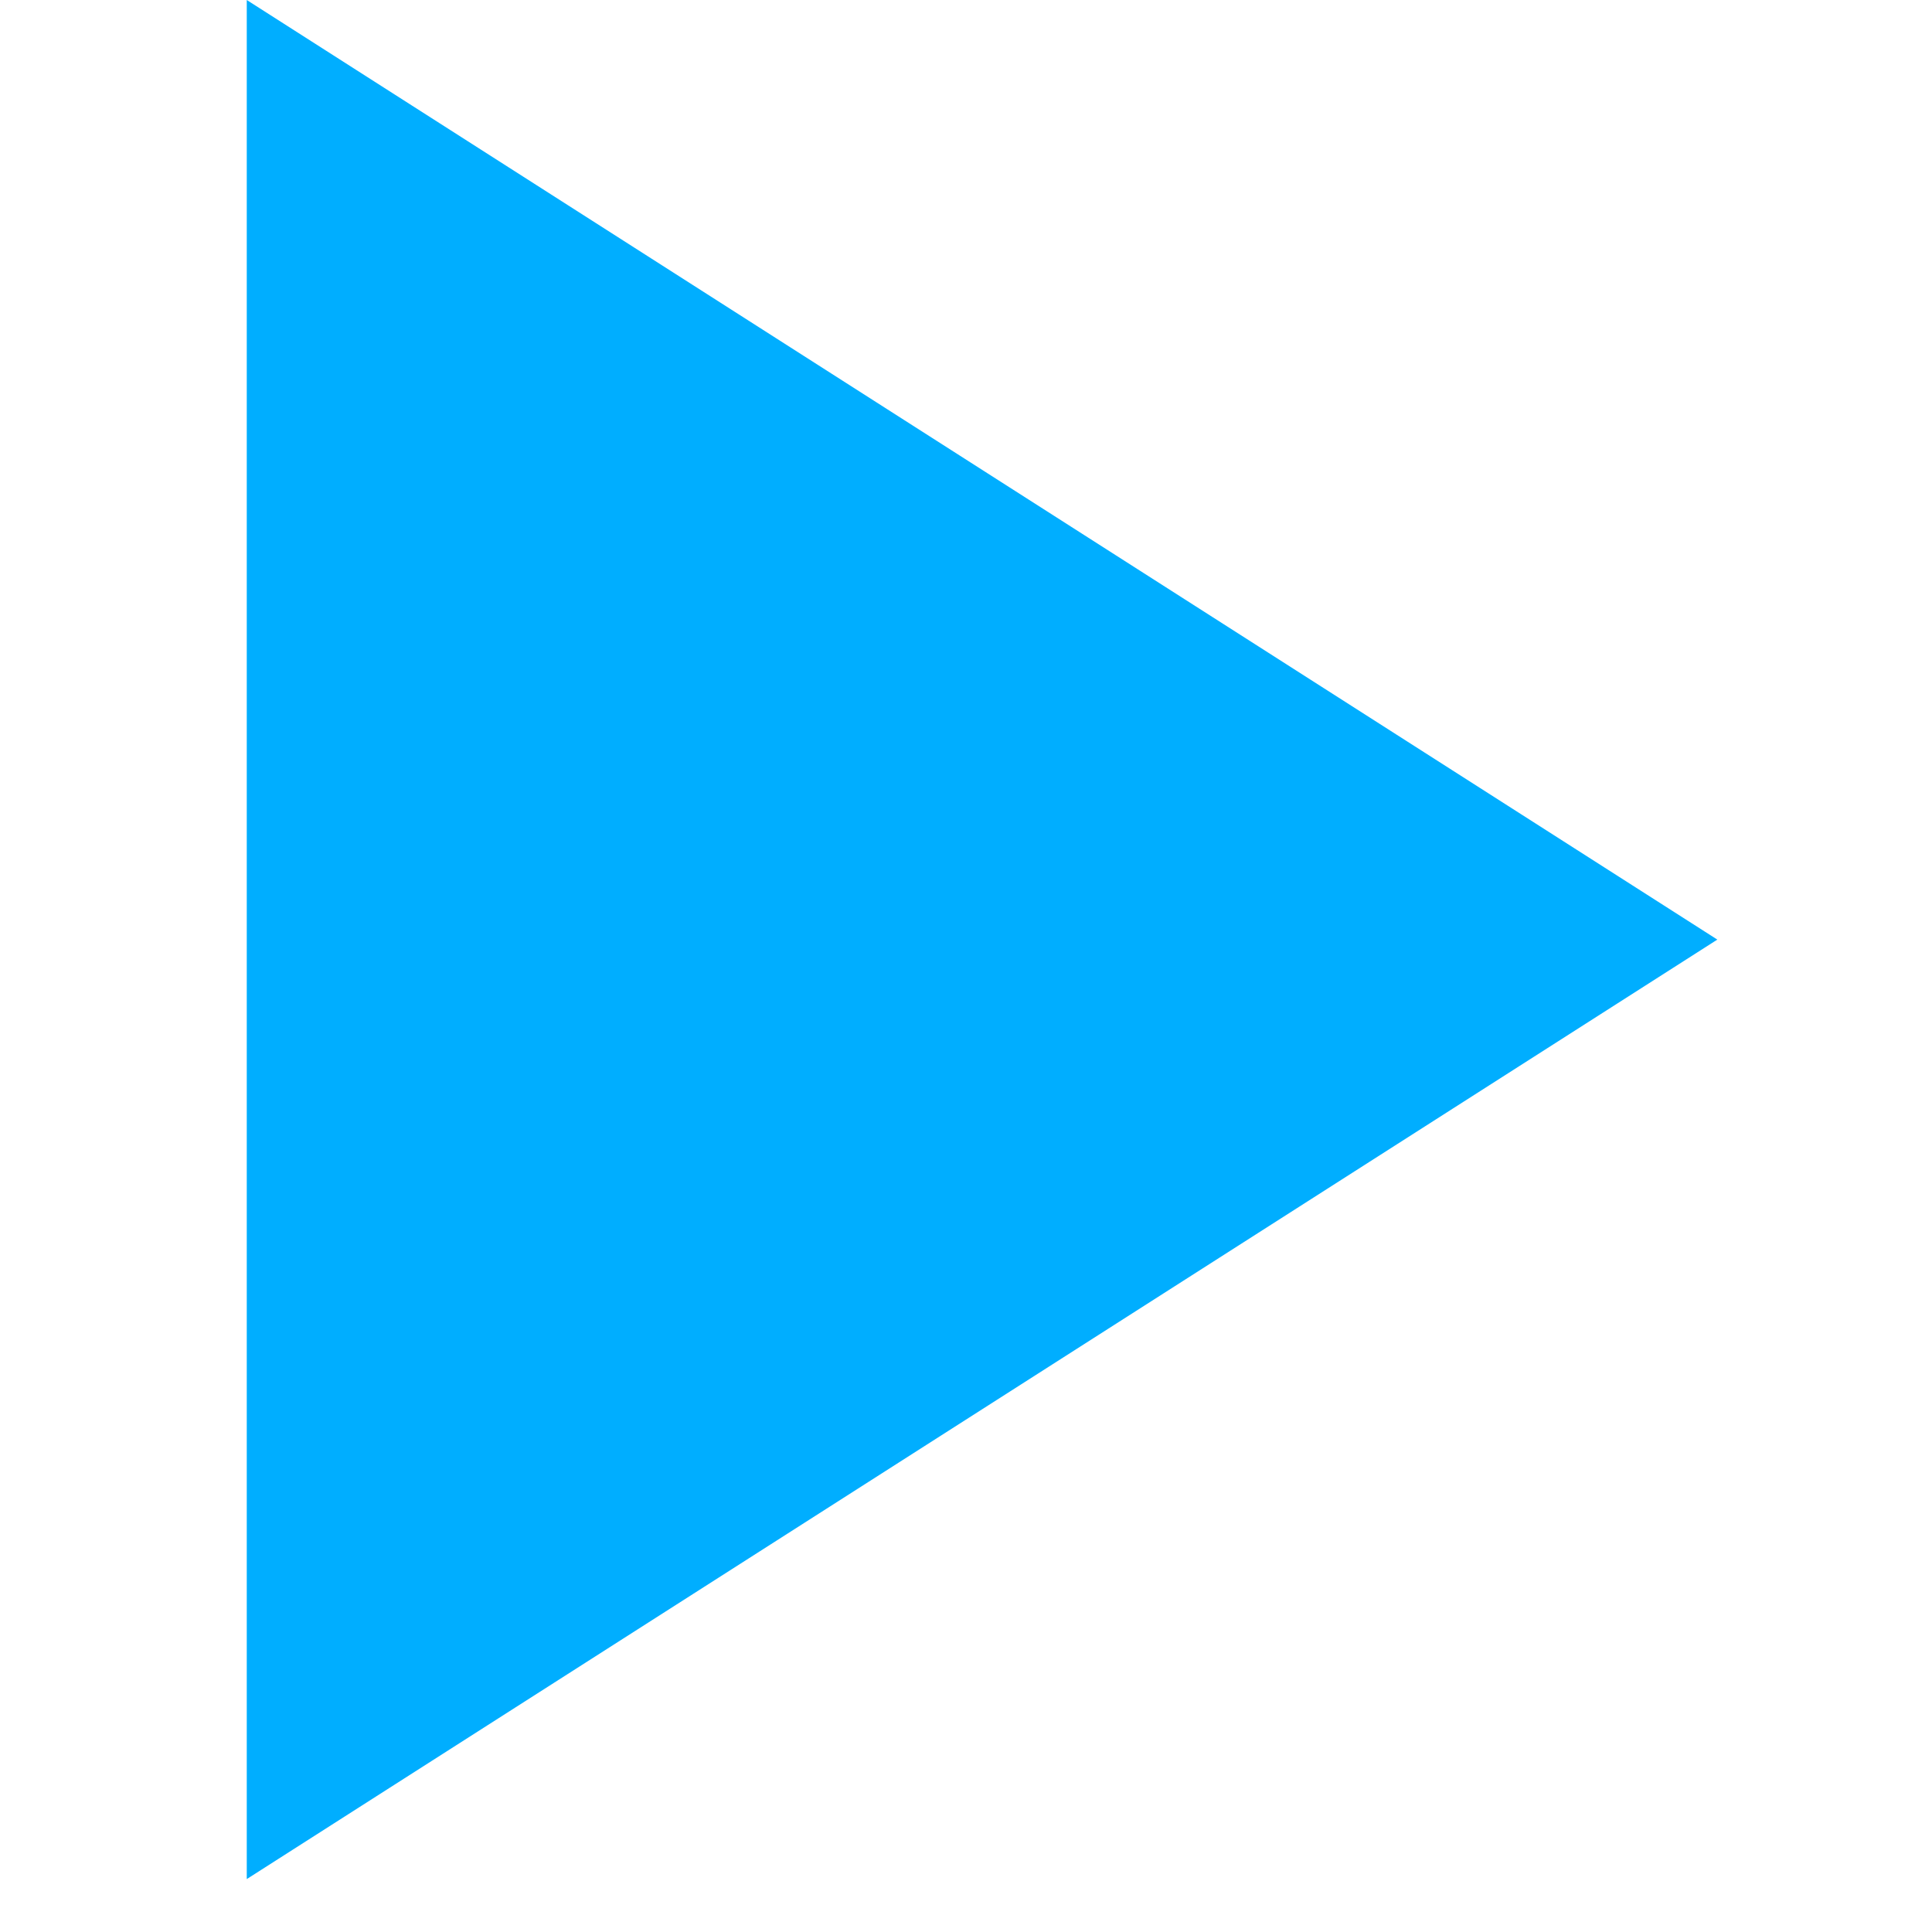 <svg width="18" height="18" viewBox="0 0 18 18" fill="none" xmlns="http://www.w3.org/2000/svg">
<g clip-path="url(#clip0_1307_817)">
<path d="M16 8.754L2.299 -0L2.299 17.507L16 8.754Z" fill="#00AEFF"/>
</g>
<defs>
<clipPath id="clip0_1307_817">
<rect width="18" height="18" fill="white"/>
</clipPath>
</defs>
</svg>
